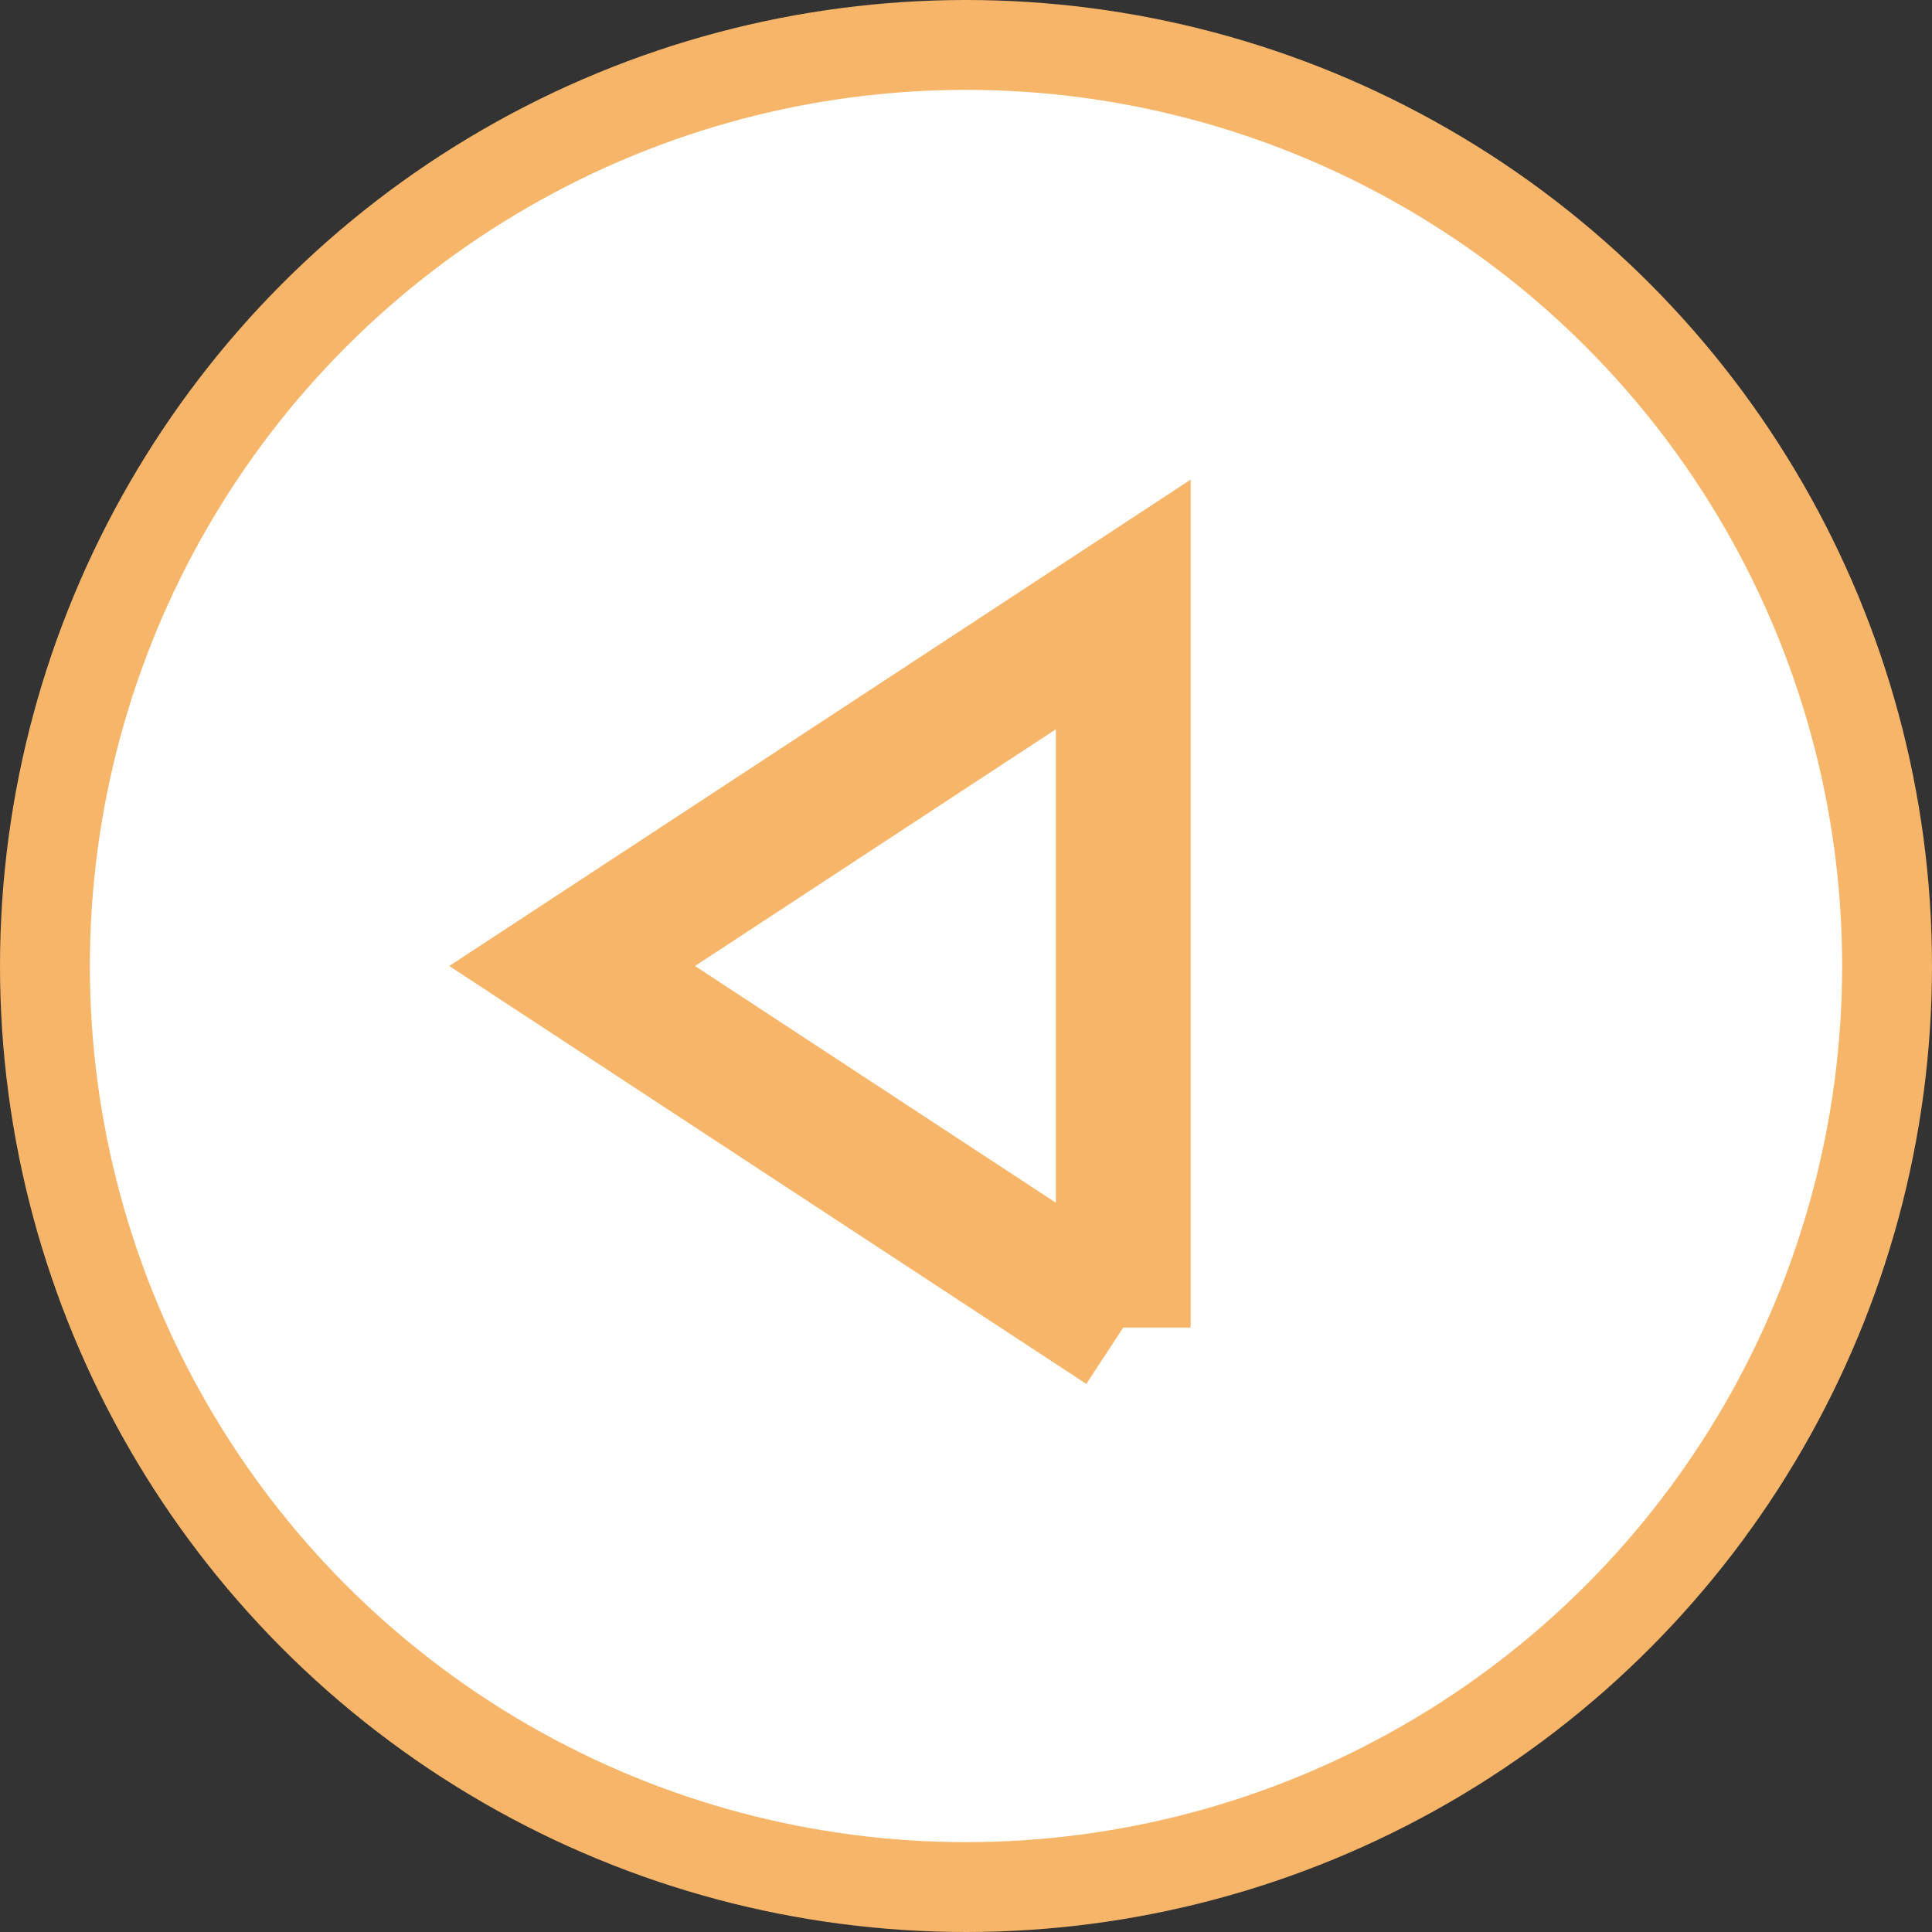 <svg width="43" height="43" fill="none" xmlns="http://www.w3.org/2000/svg"><rect width="100%" height="100%" fill="#333333" stroke="none"/><circle cx="21.5" cy="21.5" r="20.5" fill="#fff" stroke="#f6b569" stroke-width="2"/><path d="M25 29.547 12.734 21.5 25 13.453v16.094z" fill="#fff" stroke="#f6b569" stroke-width="3"/></svg>